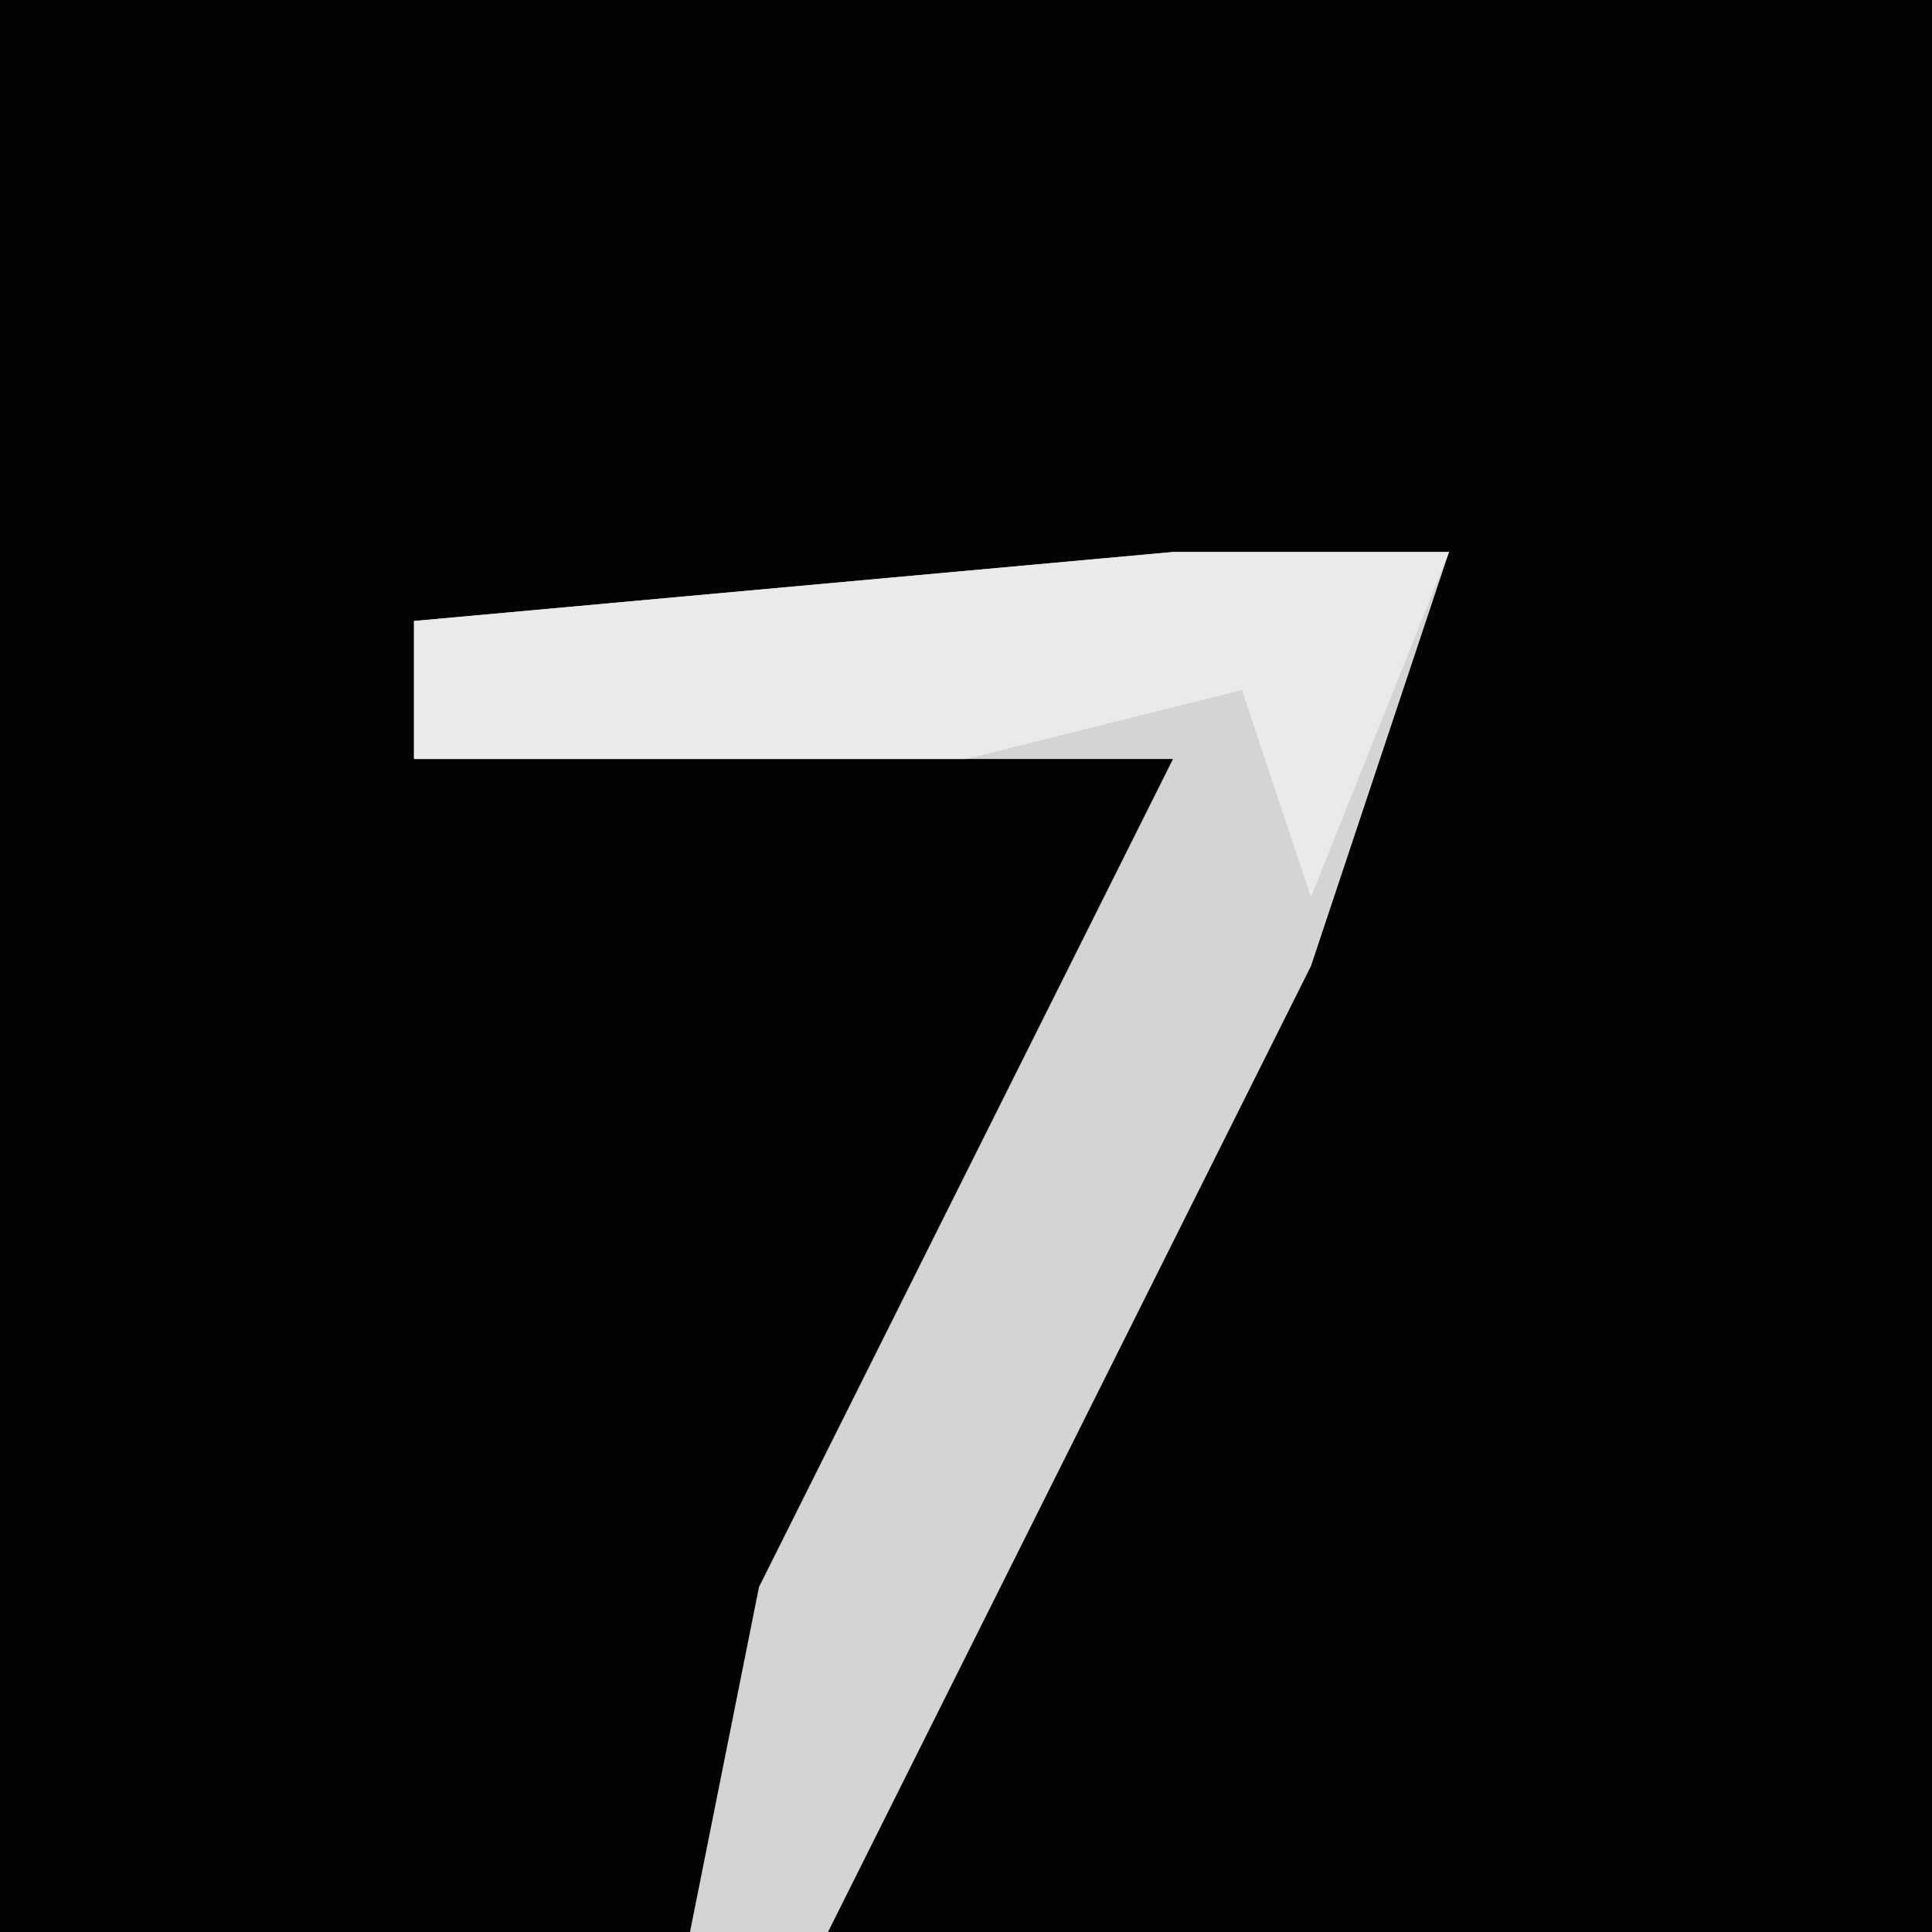 <?xml version="1.0" encoding="UTF-8"?>
<svg version="1.1" xmlns="http://www.w3.org/2000/svg" width="28" height="28">
<path d="M0,0 L28,0 L28,28 L0,28 Z " fill="#030303" transform="translate(0,0)"/>
<path d="M0,0 L4,0 L2,6 L-5,20 L-7,20 L-6,15 L0,3 L-11,3 L-11,1 Z " fill="#D4D4D4" transform="translate(17,8)"/>
<path d="M0,0 L4,0 L2,5 L1,2 L-3,3 L-11,3 L-11,1 Z " fill="#EAEAEA" transform="translate(17,8)"/>
</svg>
